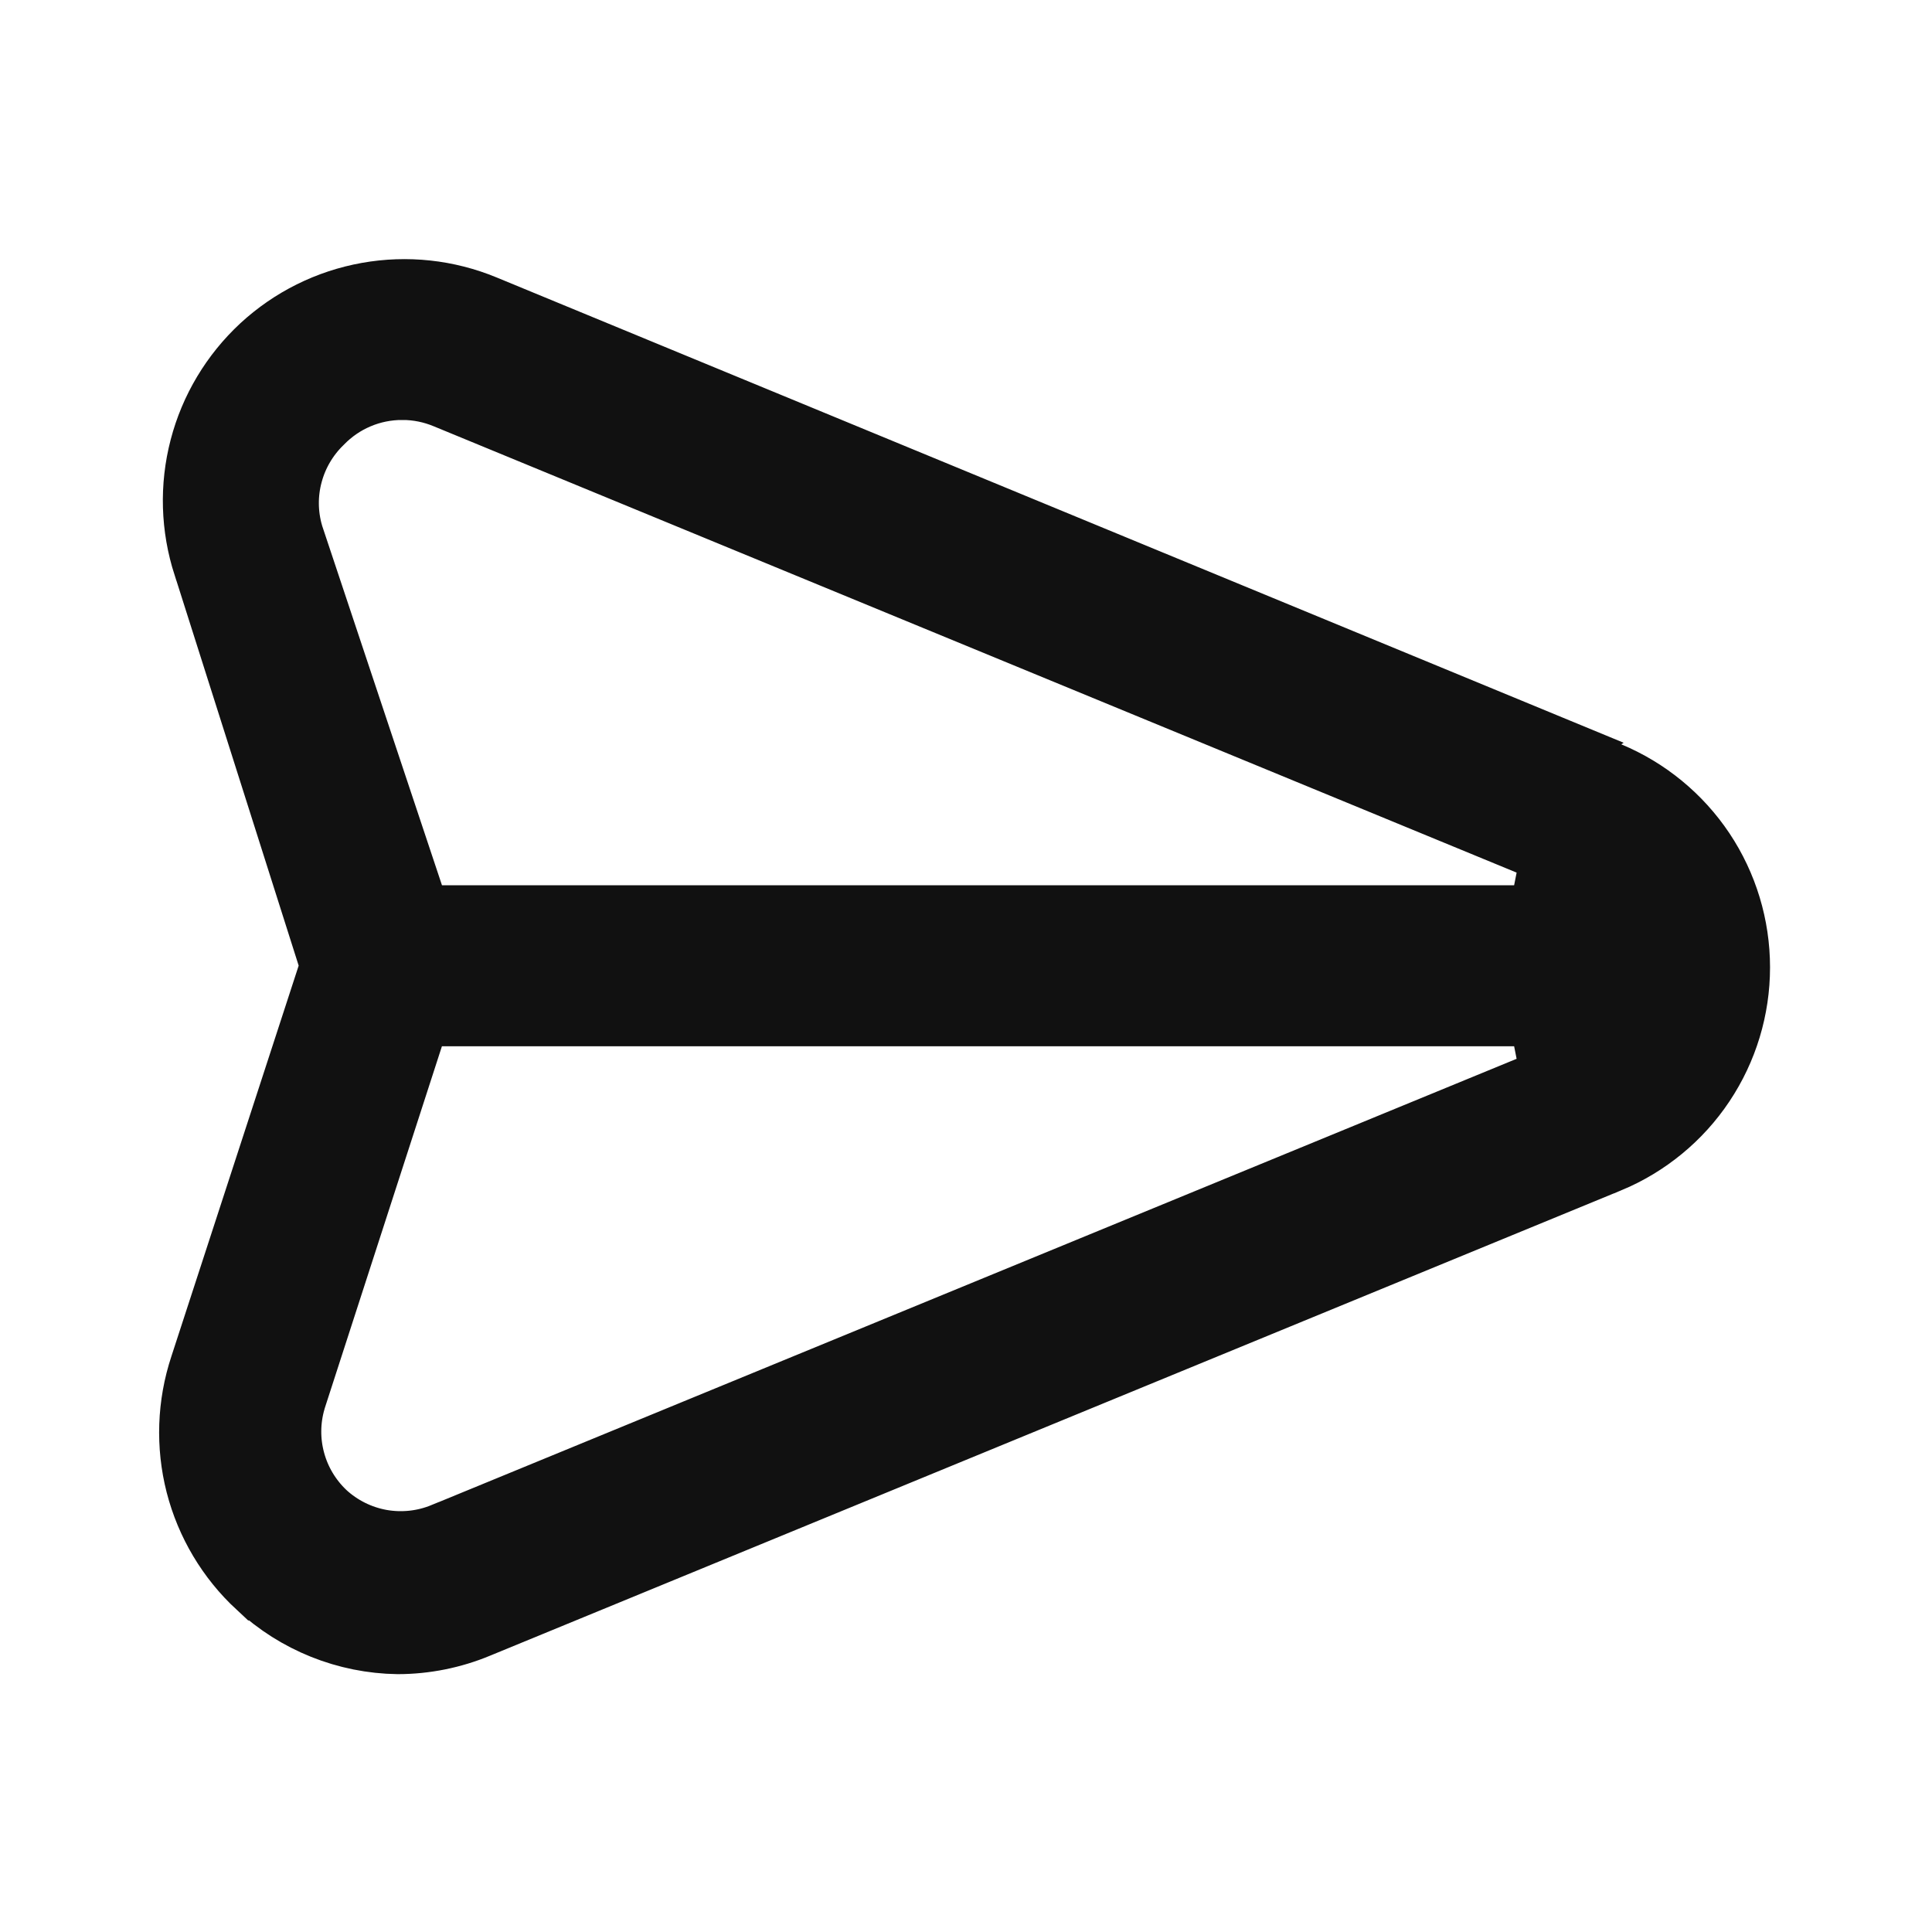 <svg width="24" height="24" viewBox="0 0 24 24" fill="none" xmlns="http://www.w3.org/2000/svg">
<path d="M5.002 4.717C4.798 4.716 4.596 4.756 4.408 4.836C4.223 4.914 4.056 5.029 3.916 5.173C3.723 5.361 3.583 5.598 3.513 5.859C3.441 6.123 3.444 6.402 3.52 6.665L3.522 6.675L3.526 6.685L5.016 11.155L5.13 11.497H5.49H19.22L19.41 10.534L5.583 4.835C5.399 4.758 5.202 4.717 5.002 4.717ZM5.002 4.717C5.002 4.717 5.001 4.717 5.001 4.717L5 5.217L5.003 4.717C5.003 4.717 5.002 4.717 5.002 4.717ZM5.979 3.909L19.112 9.331L19.085 9.349L19.948 9.708C20.404 9.898 20.794 10.219 21.068 10.629C21.342 11.04 21.488 11.523 21.488 12.017C21.488 12.511 21.342 12.993 21.068 13.404C20.794 13.815 20.404 14.135 19.949 14.325C19.948 14.325 19.948 14.325 19.948 14.325L5.9 20.104L5.898 20.105C5.595 20.231 5.271 20.296 4.943 20.297C4.325 20.288 3.733 20.05 3.28 19.63L3.279 19.63C2.926 19.303 2.675 18.882 2.555 18.416C2.436 17.951 2.453 17.461 2.604 17.005L2.604 17.005L2.605 17.002L4.185 12.152L4.235 11.999L4.187 11.845L2.647 6.995L2.647 6.995L2.645 6.992C2.498 6.538 2.483 6.051 2.604 5.588C2.724 5.126 2.975 4.708 3.325 4.383C3.676 4.059 4.112 3.842 4.583 3.758C5.053 3.674 5.537 3.726 5.979 3.909L5.979 3.909ZM3.955 18.868L3.955 18.868L3.961 18.874C4.171 19.068 4.432 19.198 4.714 19.249C4.996 19.299 5.286 19.268 5.55 19.159C5.55 19.159 5.55 19.159 5.55 19.159C5.55 19.159 5.551 19.159 5.551 19.159L19.41 13.459L19.22 12.497H5.49H5.126L5.014 12.843L3.554 17.353L3.552 17.36L3.55 17.368C3.474 17.631 3.471 17.91 3.543 18.175C3.614 18.439 3.757 18.679 3.955 18.868Z" fill="#111111" stroke="#111111"/>
</svg>
